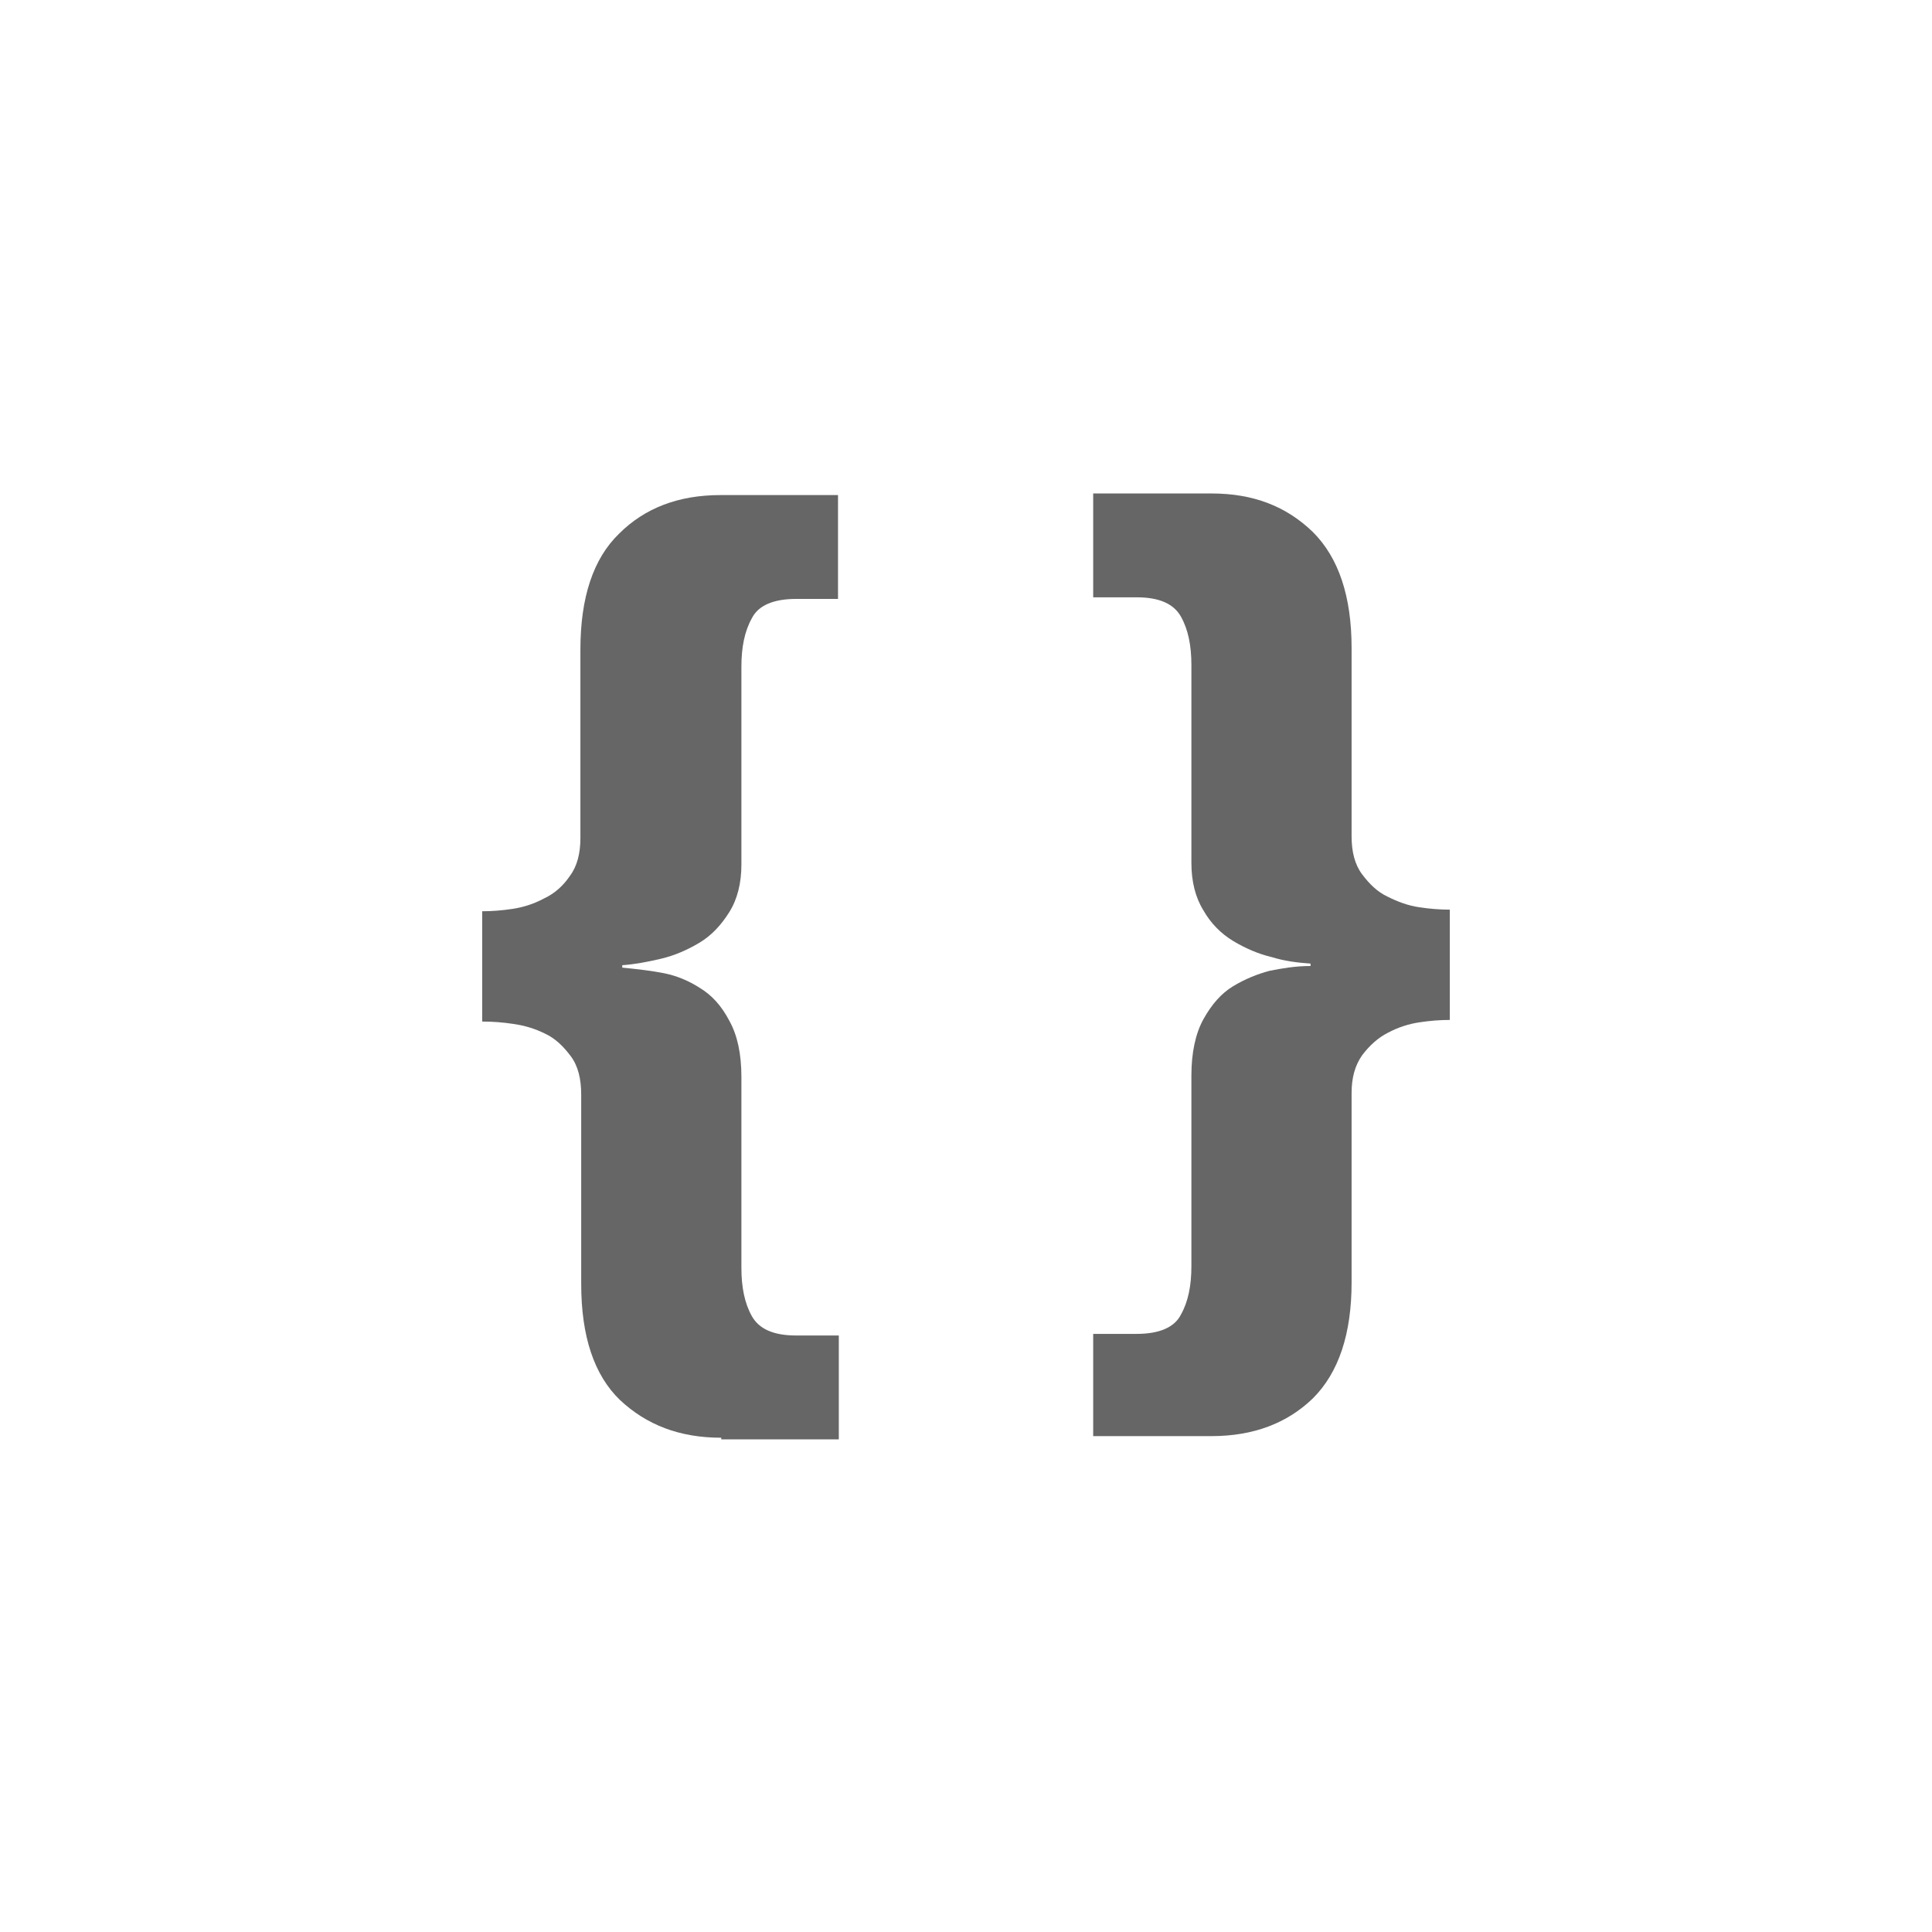 <svg width="24" height="24" viewBox="0 0 24 24" fill="none" xmlns="http://www.w3.org/2000/svg">
<path d="M8.96 17.86C8.44 17.86 8.03 17.7 7.7 17.39C7.38 17.08 7.22 16.6 7.22 15.95V13.6C7.22 13.4 7.18 13.24 7.09 13.12C7 13 6.9 12.9 6.77 12.84C6.65 12.78 6.52 12.74 6.38 12.72C6.25 12.7 6.12 12.69 5.99 12.69V11.32C6.11 11.32 6.24 11.31 6.37 11.29C6.5 11.27 6.63 11.23 6.76 11.16C6.89 11.1 7 11 7.08 10.88C7.17 10.76 7.21 10.6 7.21 10.41V8.07C7.21 7.42 7.37 6.94 7.69 6.63C8.01 6.31 8.43 6.15 8.95 6.15H10.41V7.44H9.89C9.61 7.44 9.42 7.52 9.34 7.68C9.25 7.84 9.21 8.04 9.21 8.28V10.74C9.21 10.97 9.16 11.17 9.06 11.33C8.96 11.49 8.84 11.62 8.69 11.71C8.54 11.8 8.38 11.87 8.21 11.91C8.04 11.95 7.88 11.98 7.73 11.99V12.02C7.93 12.04 8.1 12.06 8.25 12.09C8.4 12.12 8.55 12.18 8.69 12.27C8.84 12.36 8.96 12.49 9.06 12.68C9.16 12.86 9.21 13.09 9.21 13.38V15.75C9.21 15.99 9.25 16.19 9.34 16.35C9.43 16.51 9.61 16.59 9.89 16.59H10.42V17.88H8.96V17.86Z" fill="#666666"/>
<path d="M13.58 16.57H14.12C14.4 16.57 14.59 16.49 14.67 16.33C14.76 16.17 14.8 15.97 14.8 15.73V13.36C14.8 13.08 14.85 12.84 14.95 12.66C15.05 12.48 15.17 12.34 15.32 12.25C15.47 12.16 15.62 12.1 15.77 12.06C15.92 12.03 16.09 12 16.28 12V11.97C16.13 11.96 15.96 11.94 15.8 11.89C15.63 11.85 15.47 11.78 15.32 11.69C15.17 11.6 15.04 11.47 14.95 11.31C14.85 11.15 14.8 10.95 14.8 10.72V8.26C14.8 8.02 14.76 7.82 14.67 7.66C14.58 7.5 14.4 7.42 14.12 7.42H13.58V6.13H15.05C15.57 6.13 15.98 6.29 16.31 6.61C16.63 6.93 16.79 7.41 16.79 8.05V10.39C16.79 10.58 16.83 10.74 16.92 10.86C17.01 10.98 17.11 11.08 17.24 11.14C17.36 11.2 17.49 11.25 17.63 11.27C17.76 11.29 17.89 11.3 18.01 11.3V12.67C17.89 12.67 17.76 12.68 17.63 12.7C17.5 12.72 17.37 12.76 17.24 12.83C17.12 12.89 17.01 12.99 16.92 13.11C16.83 13.24 16.79 13.39 16.79 13.58V15.93C16.79 16.57 16.63 17.05 16.31 17.37C15.99 17.68 15.57 17.84 15.05 17.84H13.58V16.57V16.57Z" fill="#666666"/>
</svg>
